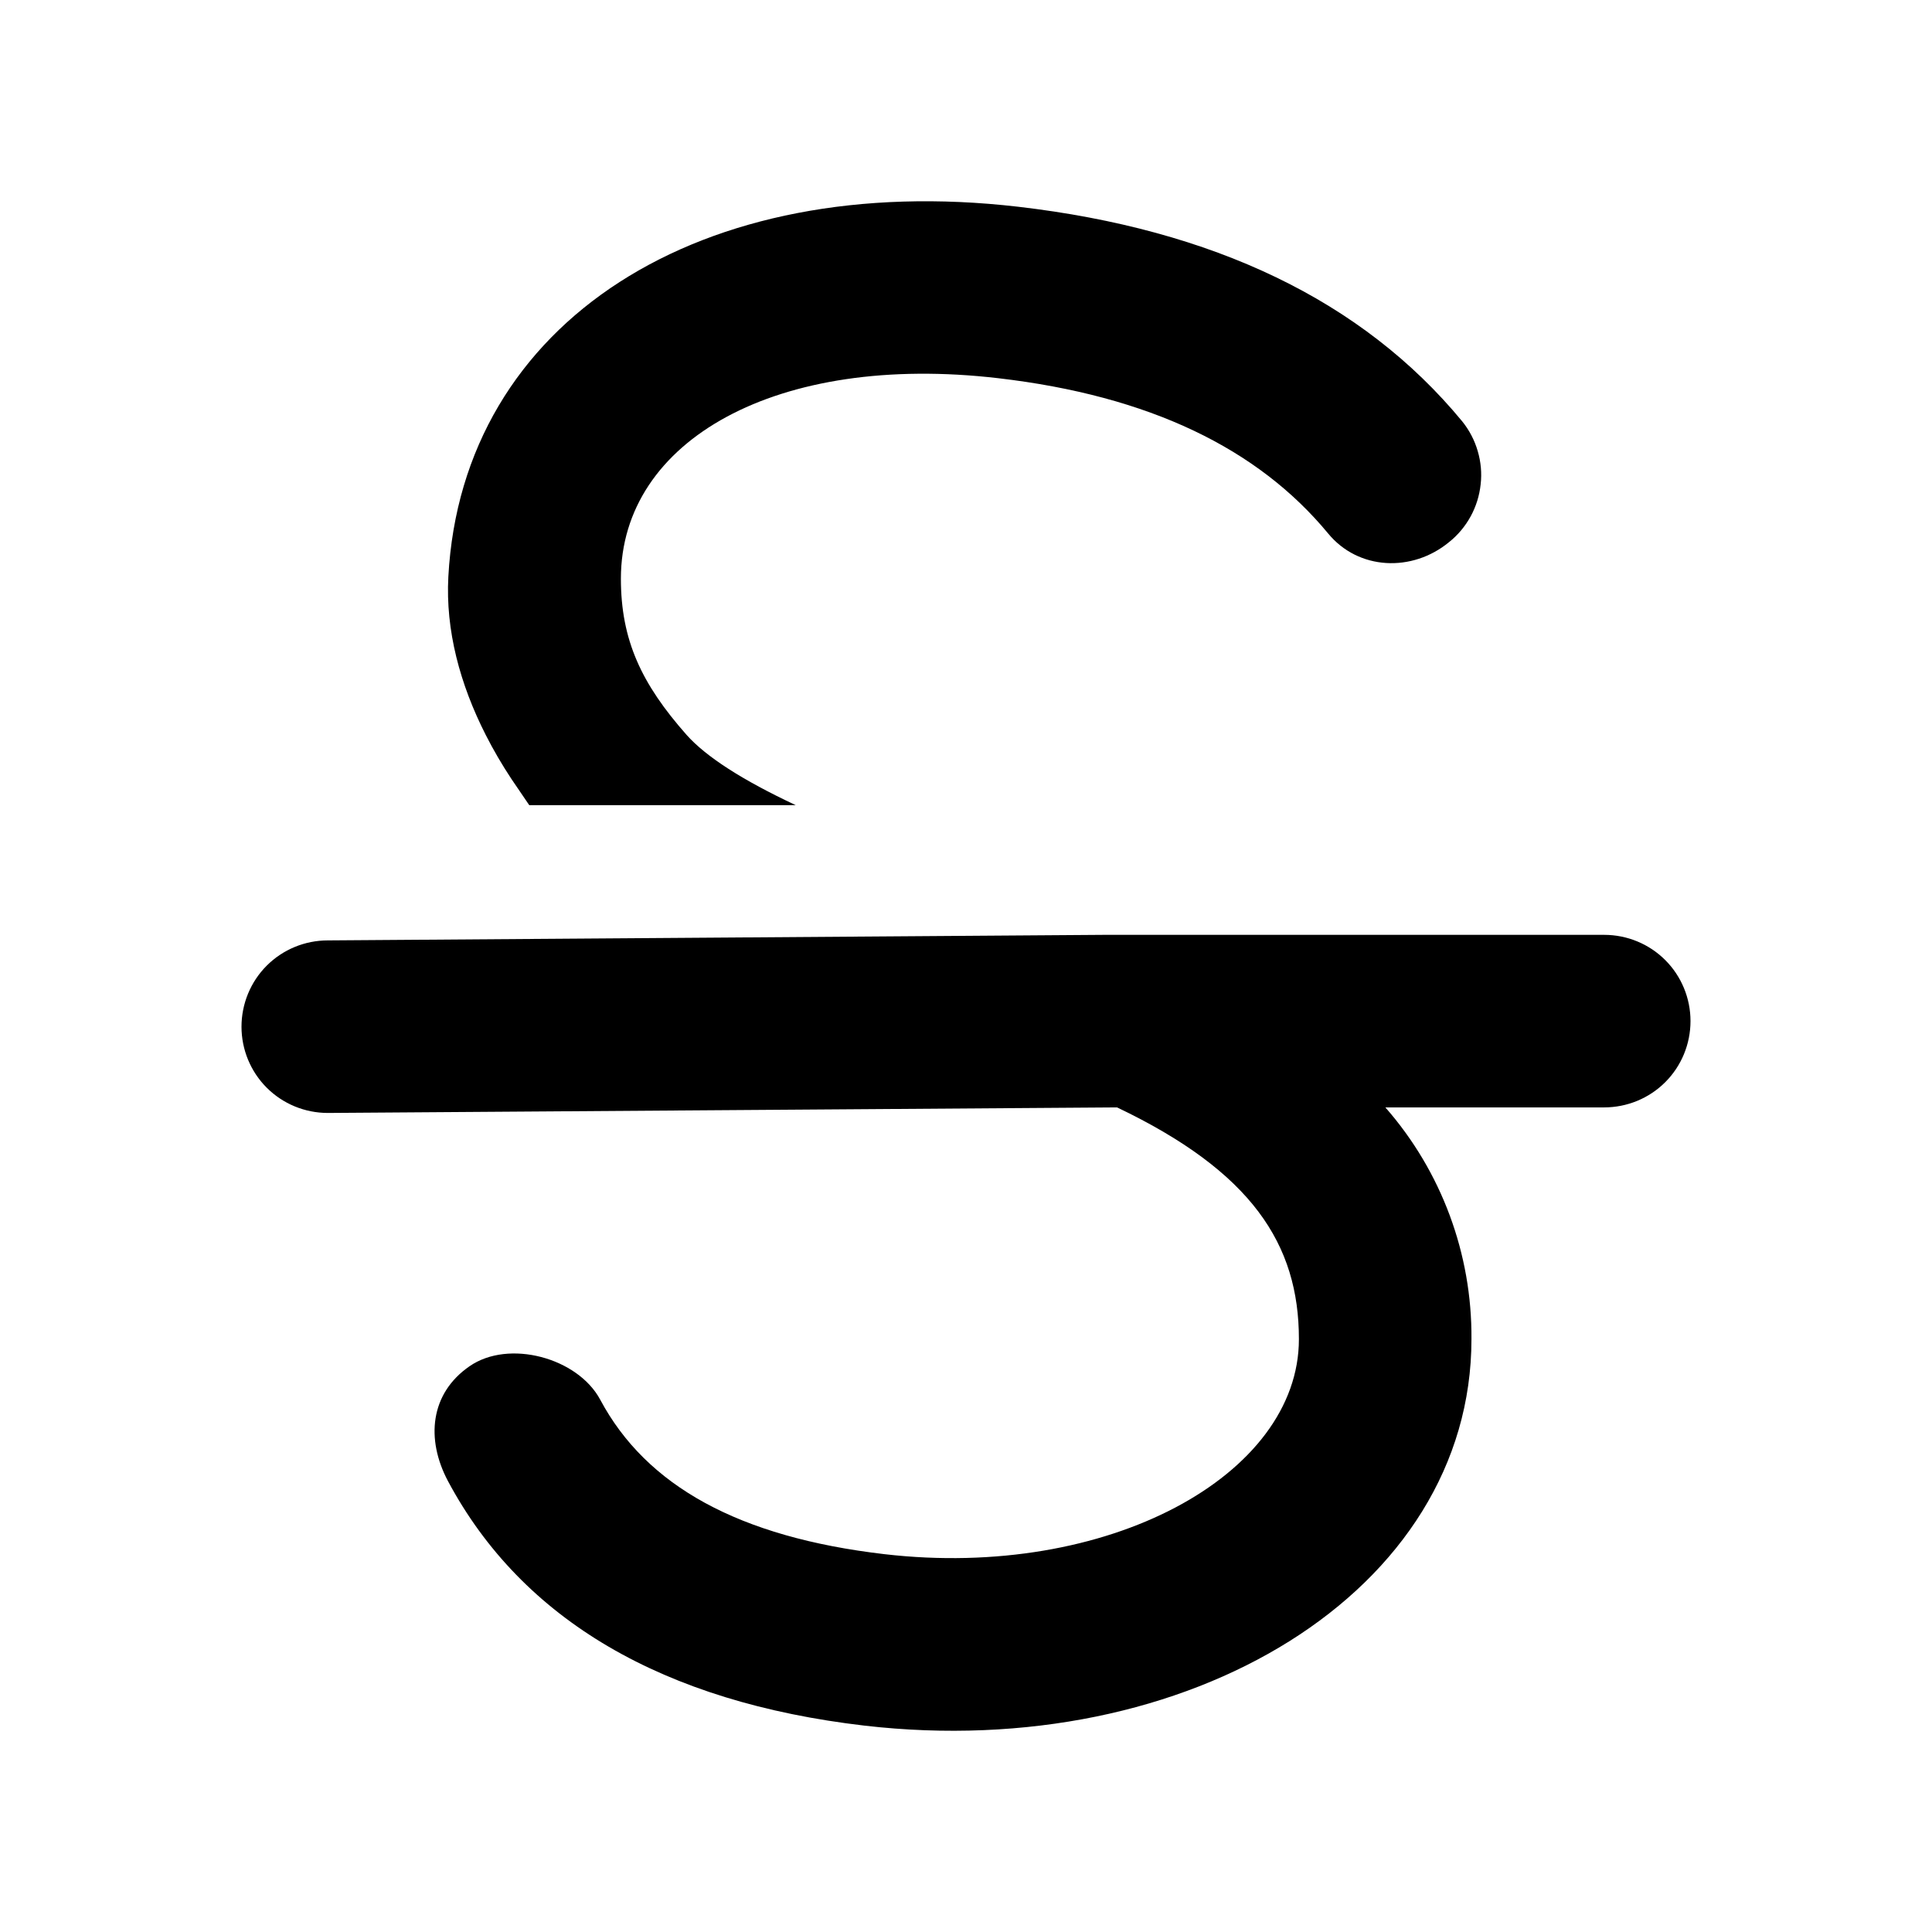 <svg width="16" height="16" viewBox="0 0 16 16" fill="none" xmlns="http://www.w3.org/2000/svg">
<path d="M9.14 7.742H13.285C13.475 7.742 13.657 7.817 13.791 7.951C13.925 8.085 14 8.267 14 8.456C14 8.646 13.925 8.828 13.791 8.962C13.657 9.096 13.475 9.171 13.285 9.171H11.473C11.938 9.701 12.191 10.384 12.186 11.089C12.186 13.183 9.842 14.601 7.16 14.291C5.496 14.097 4.326 13.419 3.71 12.266C3.525 11.918 3.562 11.54 3.888 11.315C4.213 11.089 4.785 11.244 4.971 11.592C5.352 12.305 6.117 12.73 7.325 12.871C9.173 13.085 10.757 12.22 10.757 11.09C10.757 10.304 10.366 9.703 9.251 9.171L2.715 9.217C2.525 9.217 2.343 9.142 2.209 9.008C2.075 8.874 2 8.692 2 8.503C2 8.313 2.075 8.131 2.209 7.997C2.343 7.863 2.525 7.788 2.715 7.788L9.14 7.742ZM4.236 6.452C4.158 6.334 4.087 6.213 4.023 6.087C3.809 5.666 3.689 5.22 3.713 4.776C3.827 2.657 5.809 1.408 8.431 1.712C10.046 1.9 11.282 2.487 12.109 3.489C12.168 3.562 12.212 3.646 12.238 3.736C12.264 3.825 12.273 3.919 12.262 4.012C12.252 4.105 12.224 4.195 12.179 4.277C12.134 4.359 12.073 4.432 12 4.49C11.695 4.741 11.25 4.723 10.999 4.418C10.418 3.715 9.521 3.278 8.266 3.132C6.436 2.919 5.142 3.645 5.142 4.792C5.142 5.302 5.313 5.664 5.686 6.086C5.847 6.267 6.149 6.461 6.59 6.668H4.383C4.334 6.596 4.285 6.524 4.236 6.452Z" fill="black"/>
</svg>
